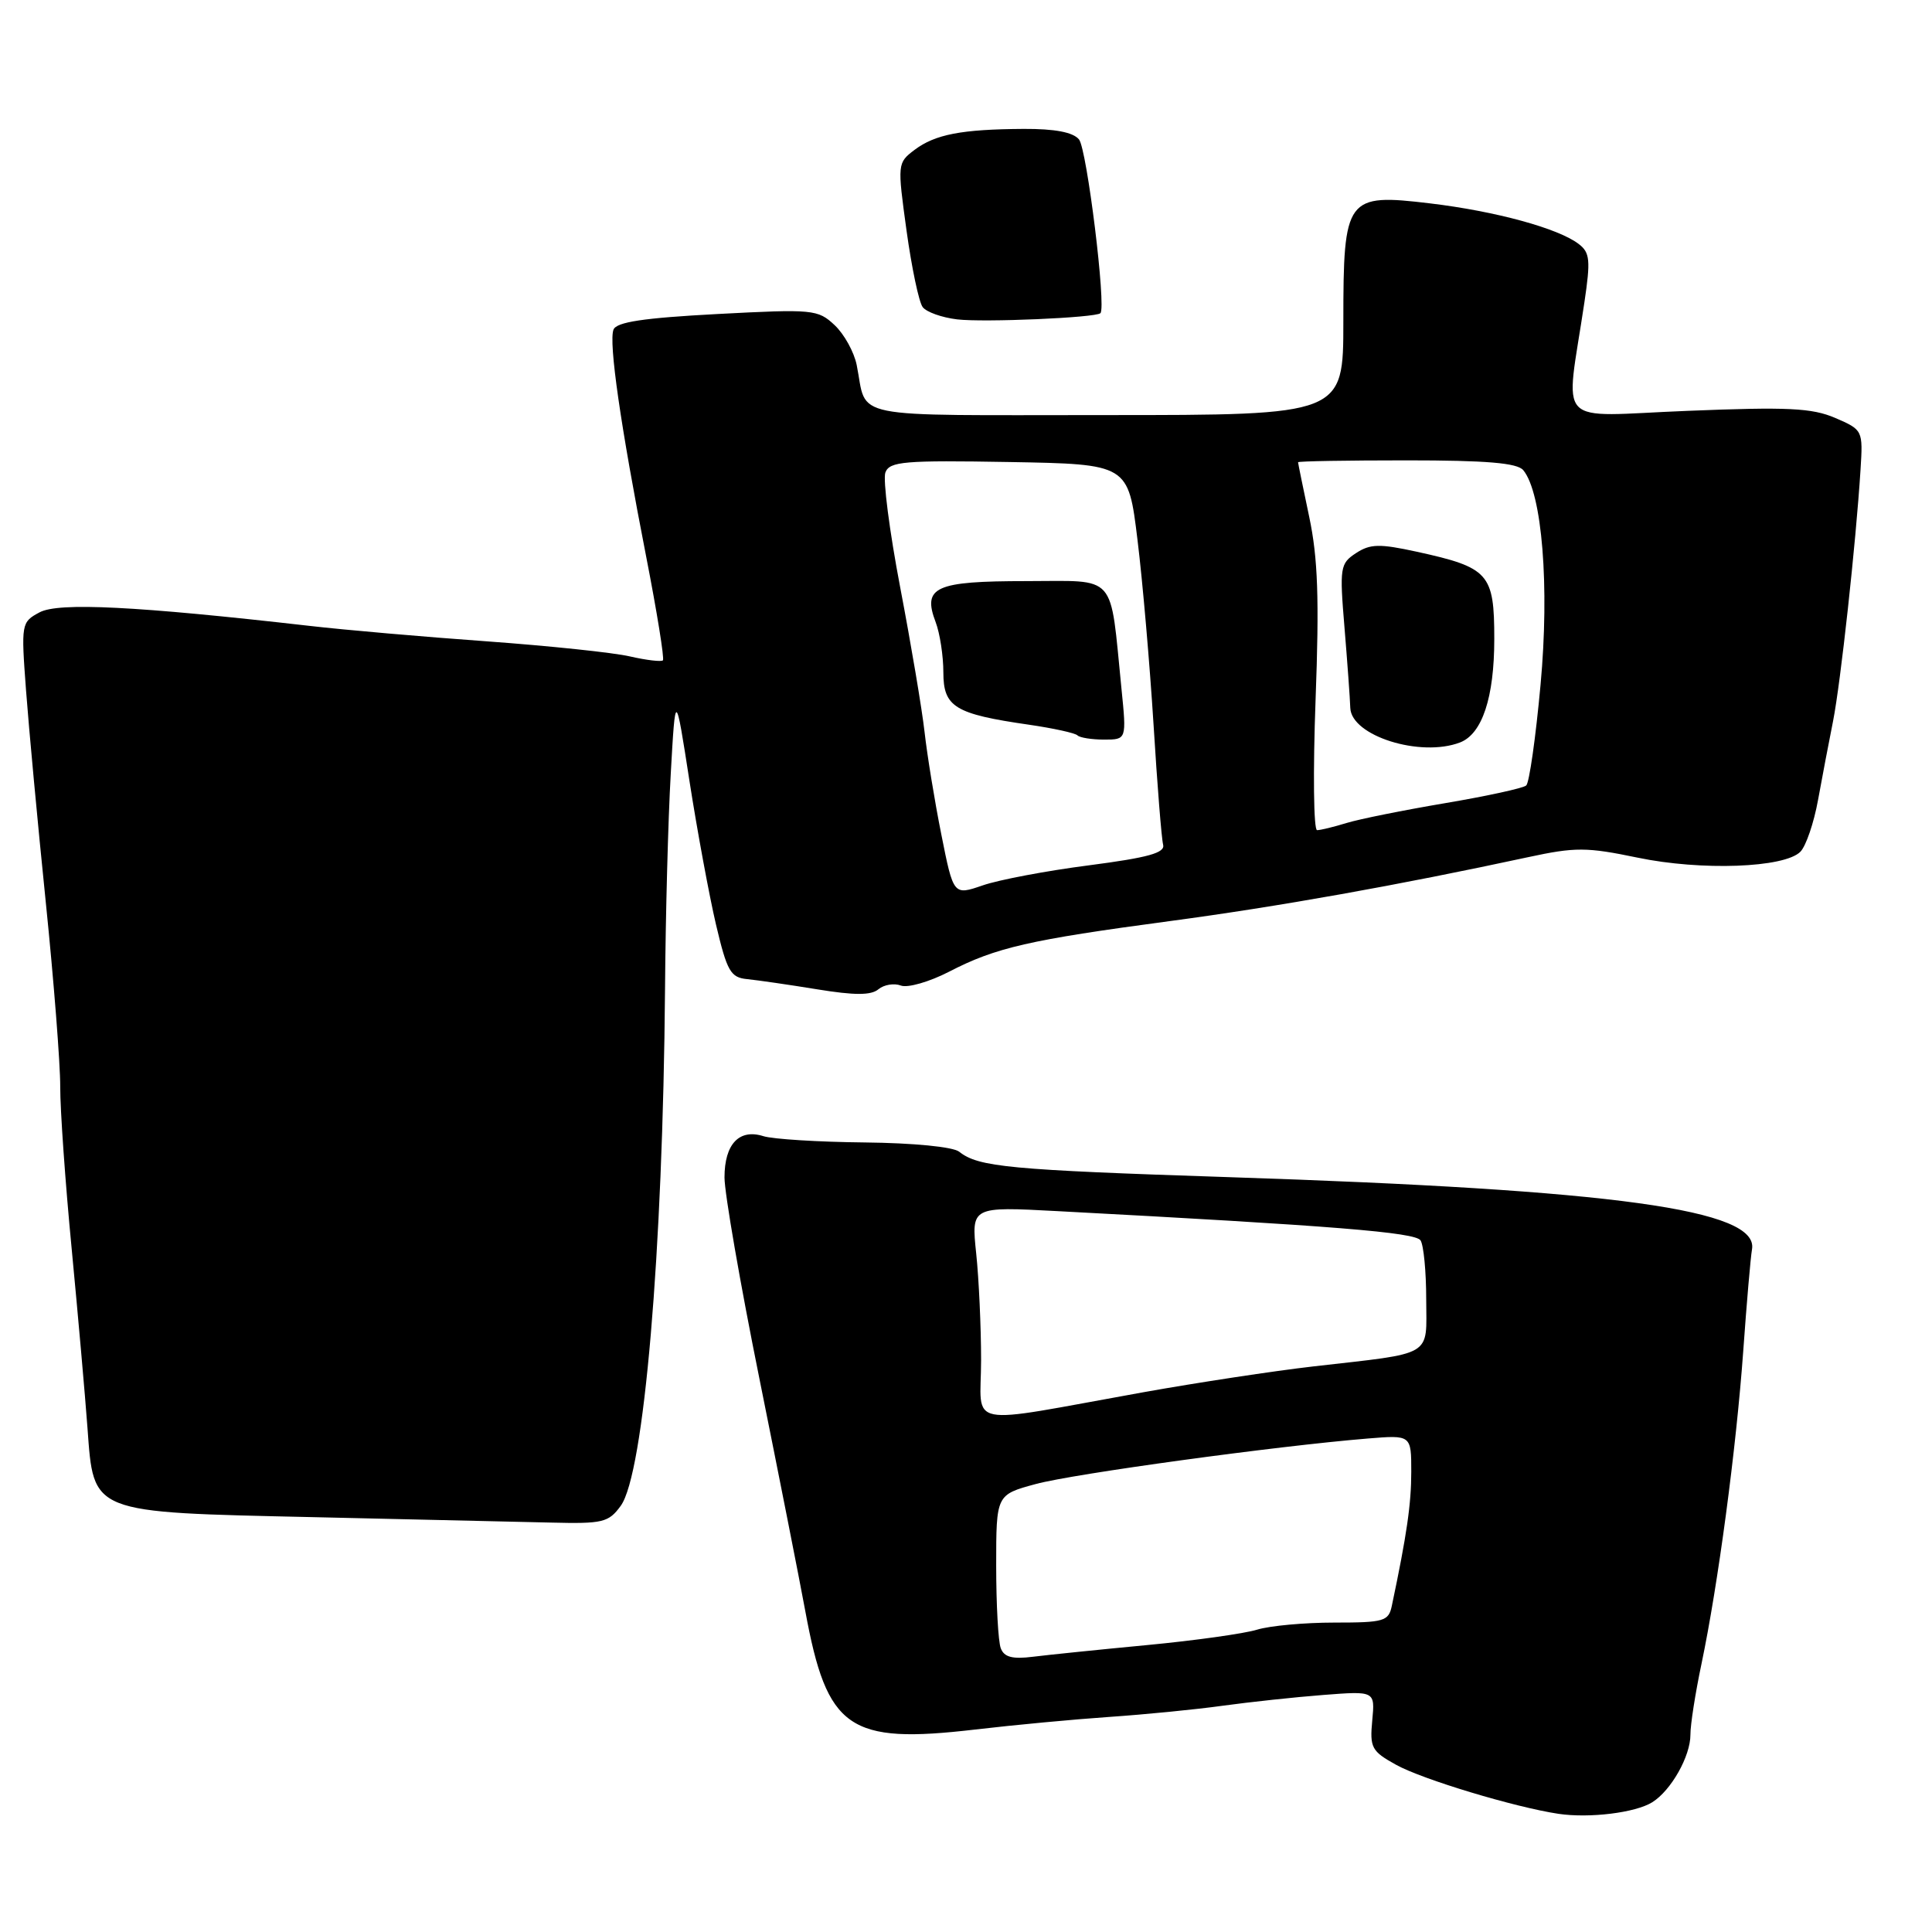 <?xml version="1.0" encoding="UTF-8" standalone="no"?>
<!DOCTYPE svg PUBLIC "-//W3C//DTD SVG 1.1//EN" "http://www.w3.org/Graphics/SVG/1.1/DTD/svg11.dtd" >
<svg xmlns="http://www.w3.org/2000/svg" xmlns:xlink="http://www.w3.org/1999/xlink" version="1.1" viewBox="0 0 256 256">
 <g >
 <path fill="currentColor"
d=" M 218.93 238.81 C 221.43 237.25 224.00 232.70 223.99 229.85 C 223.98 228.56 224.64 224.35 225.45 220.50 C 227.65 210.02 230.06 191.94 230.99 179.00 C 231.44 172.68 231.96 166.62 232.15 165.54 C 233.08 160.28 214.06 157.66 162.86 155.98 C 133.73 155.02 129.65 154.64 127.10 152.61 C 126.28 151.96 121.04 151.45 114.55 151.38 C 108.43 151.32 102.40 150.94 101.16 150.55 C 97.95 149.53 96.00 151.59 96.00 156.02 C 96.00 158.09 98.08 170.08 100.62 182.65 C 103.15 195.22 105.90 209.10 106.71 213.50 C 109.59 229.15 112.44 231.13 129.23 229.17 C 134.33 228.57 142.32 227.82 147.00 227.50 C 151.68 227.18 158.43 226.52 162.00 226.02 C 165.57 225.53 171.58 224.88 175.35 224.59 C 182.20 224.06 182.20 224.06 181.83 227.97 C 181.49 231.57 181.74 232.05 184.98 233.84 C 188.47 235.78 200.72 239.47 206.50 240.34 C 210.61 240.95 216.70 240.20 218.93 238.81 Z  M 82.25 199.53 C 85.33 195.29 87.84 165.96 88.12 131.00 C 88.19 121.38 88.53 108.55 88.88 102.50 C 89.50 91.50 89.50 91.50 91.36 103.50 C 92.39 110.10 93.97 118.65 94.87 122.50 C 96.34 128.71 96.80 129.53 99.01 129.74 C 100.38 129.88 104.55 130.48 108.28 131.09 C 113.25 131.90 115.42 131.90 116.40 131.08 C 117.14 130.47 118.48 130.25 119.37 130.59 C 120.26 130.93 123.13 130.11 125.75 128.76 C 131.96 125.55 136.37 124.54 155.00 122.05 C 169.33 120.14 185.24 117.30 202.48 113.58 C 208.74 112.23 210.24 112.24 216.98 113.64 C 225.42 115.40 236.44 115.00 238.56 112.86 C 239.30 112.11 240.35 109.03 240.90 106.00 C 241.45 102.97 242.35 98.25 242.90 95.50 C 243.89 90.47 245.91 72.05 246.53 62.23 C 246.86 57.01 246.83 56.96 243.18 55.38 C 240.10 54.06 236.91 53.90 223.61 54.44 C 205.70 55.15 207.43 56.97 209.94 40.07 C 210.77 34.49 210.68 33.47 209.20 32.34 C 206.51 30.26 198.19 27.99 189.50 26.95 C 178.36 25.62 178.00 26.10 178.00 42.61 C 178.00 55.00 178.00 55.00 146.57 55.00 C 111.74 55.00 114.98 55.65 113.52 48.38 C 113.18 46.66 111.86 44.27 110.59 43.08 C 108.37 41.00 107.74 40.94 95.05 41.61 C 85.25 42.13 81.68 42.67 81.29 43.68 C 80.64 45.38 82.22 56.35 85.63 73.80 C 87.06 81.12 88.05 87.28 87.84 87.50 C 87.62 87.71 85.66 87.48 83.47 86.98 C 81.29 86.47 72.75 85.58 64.50 84.98 C 56.25 84.39 45.67 83.47 41.00 82.93 C 18.06 80.31 7.75 79.79 5.24 81.14 C 2.82 82.44 2.79 82.61 3.45 91.48 C 3.82 96.44 4.99 109.05 6.06 119.49 C 7.13 129.94 7.99 140.97 7.98 143.99 C 7.97 147.02 8.65 156.70 9.50 165.50 C 10.34 174.30 11.28 184.96 11.59 189.19 C 12.43 200.61 11.83 200.37 41.50 201.03 C 54.70 201.33 68.88 201.65 73.00 201.75 C 79.88 201.92 80.64 201.74 82.25 199.53 Z  M 145.81 41.50 C 146.61 40.75 144.02 19.73 142.97 18.47 C 142.18 17.52 139.77 17.06 135.65 17.08 C 127.41 17.13 123.92 17.80 121.18 19.86 C 118.91 21.58 118.90 21.70 120.12 30.55 C 120.80 35.47 121.76 40.04 122.26 40.69 C 122.75 41.35 124.81 42.08 126.83 42.32 C 130.38 42.74 145.18 42.10 145.81 41.50 Z  M 132.61 218.41 C 132.27 217.55 132.00 212.61 132.00 207.45 C 132.00 198.06 132.00 198.06 137.25 196.64 C 142.27 195.28 169.15 191.60 181.25 190.61 C 187.00 190.14 187.00 190.14 187.00 195.02 C 187.00 199.27 186.41 203.37 184.43 212.75 C 184.00 214.83 183.42 215.00 176.80 215.00 C 172.86 215.00 168.26 215.42 166.57 215.94 C 164.88 216.46 158.32 217.38 152.00 217.98 C 145.68 218.58 138.86 219.28 136.86 219.53 C 134.16 219.87 133.05 219.58 132.61 218.41 Z  M 130.00 180.23 C 130.00 175.87 129.71 169.50 129.35 166.08 C 128.70 159.87 128.70 159.87 140.10 160.48 C 176.67 162.42 187.55 163.29 188.23 164.36 C 188.64 164.99 188.98 168.50 188.98 172.17 C 189.00 179.90 190.16 179.21 174.00 181.06 C 168.78 181.66 158.65 183.20 151.50 184.48 C 127.32 188.82 130.00 189.35 130.00 180.23 Z  M 124.73 110.57 C 123.84 106.13 122.85 100.03 122.51 97.00 C 122.17 93.97 120.72 85.37 119.29 77.88 C 117.86 70.39 116.97 63.51 117.32 62.60 C 117.88 61.14 119.82 60.98 133.73 61.22 C 149.50 61.50 149.50 61.50 150.72 71.50 C 151.40 77.00 152.35 88.03 152.85 96.00 C 153.34 103.97 153.91 111.14 154.12 111.92 C 154.41 113.01 152.18 113.63 144.29 114.66 C 138.68 115.38 132.34 116.58 130.21 117.32 C 126.34 118.65 126.34 118.65 124.73 110.57 Z  M 148.60 91.25 C 147.04 75.73 148.16 77.00 135.99 77.00 C 123.91 77.00 122.20 77.77 123.98 82.44 C 124.54 83.92 125.00 86.91 125.00 89.09 C 125.00 93.68 126.51 94.61 136.36 96.03 C 139.58 96.50 142.46 97.13 142.77 97.44 C 143.08 97.75 144.67 98.00 146.30 98.00 C 149.28 98.00 149.28 98.00 148.60 91.25 Z  M 174.32 92.75 C 174.82 79.38 174.63 73.93 173.48 68.50 C 172.67 64.65 172.00 61.39 172.00 61.25 C 172.00 61.11 178.47 61.00 186.38 61.00 C 196.96 61.00 201.04 61.34 201.84 62.30 C 204.34 65.32 205.34 77.67 204.13 90.74 C 203.49 97.72 202.64 103.73 202.23 104.08 C 201.83 104.44 197.00 105.49 191.50 106.42 C 186.00 107.35 180.12 108.53 178.43 109.05 C 176.74 109.57 174.98 110.00 174.52 110.00 C 174.06 110.00 173.97 102.24 174.32 92.75 Z  M 193.46 98.38 C 196.40 97.25 198.00 92.42 198.00 84.66 C 198.00 75.98 197.30 75.20 187.70 73.10 C 182.79 72.03 181.56 72.06 179.68 73.29 C 177.57 74.67 177.49 75.19 178.15 83.13 C 178.53 87.73 178.88 92.53 178.92 93.80 C 179.05 97.51 188.21 100.39 193.46 98.38 Z "/>
</g>
</svg>
